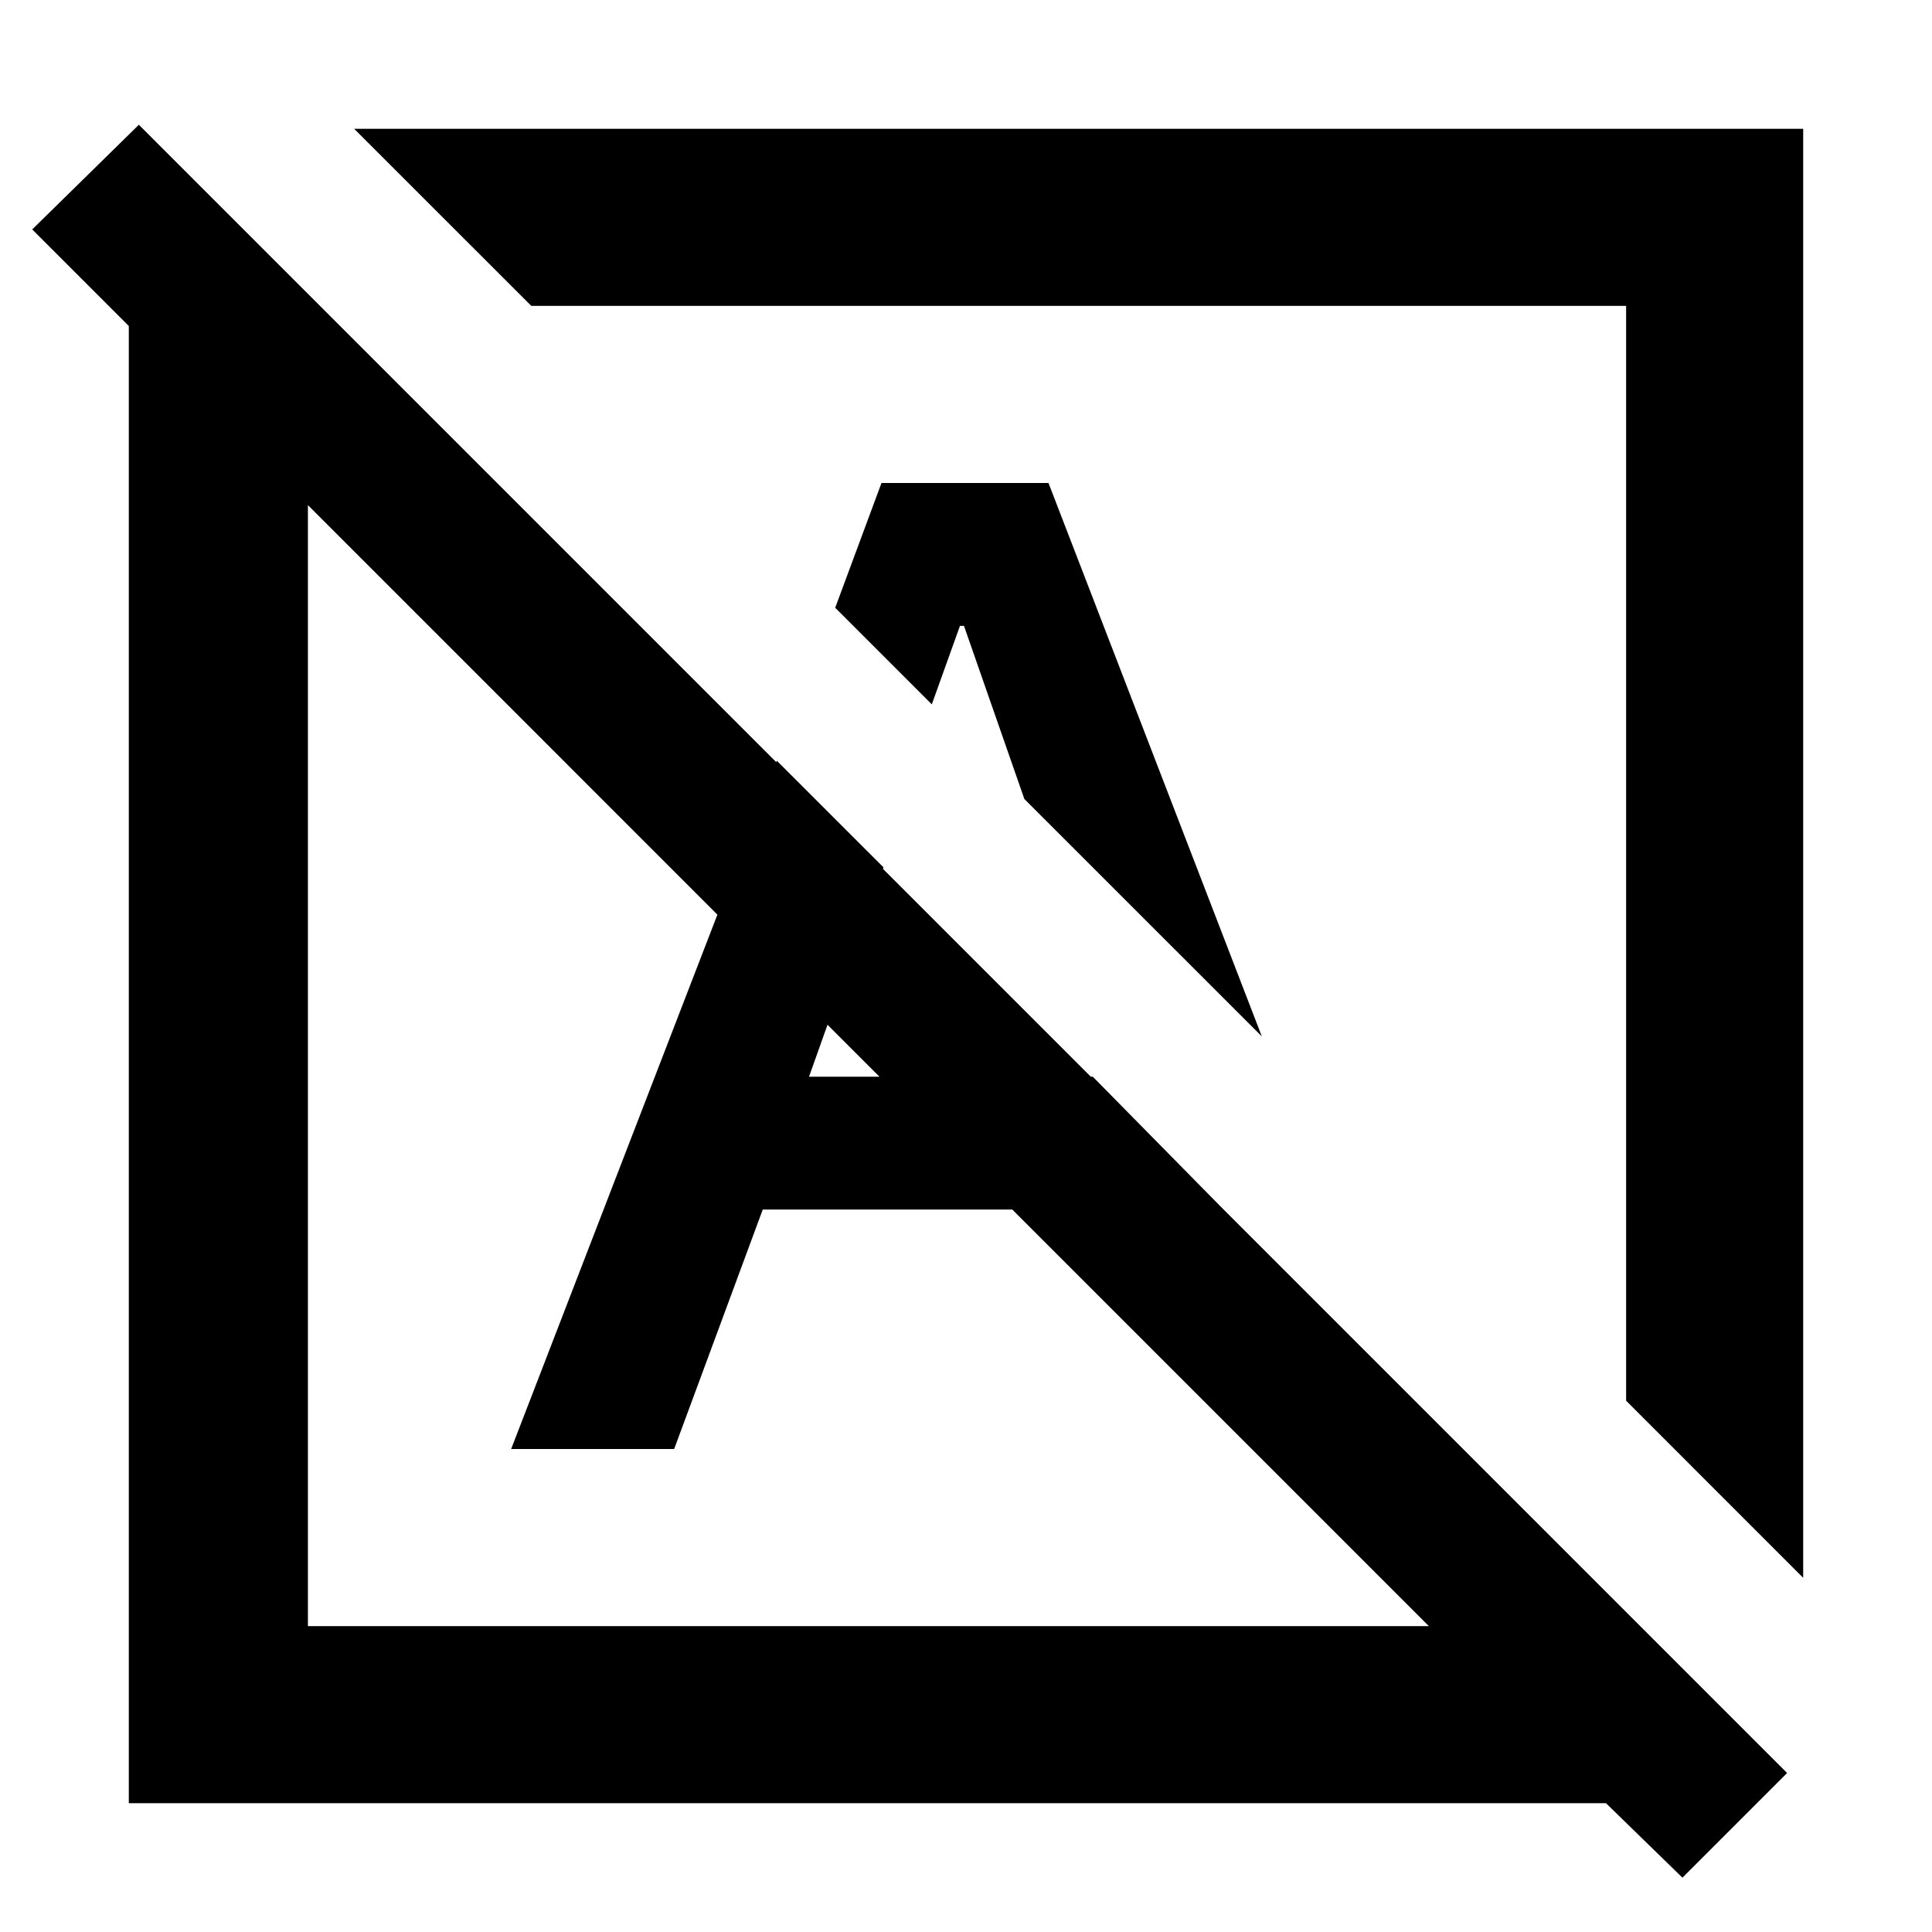 <svg xmlns="http://www.w3.org/2000/svg" height="40" width="40"><path d="m34.833 38.875-1.583-1.542H2.667V6.75l-2-2 2.208-2.167L37 36.708ZM6.375 33.667h23.208L6.375 10.458Zm30.958-1L33.667 29V6.333H11L7.333 2.667h30ZM22.458 17.75Zm-4.416 4.333Zm8.083-.625-4.917-4.916-1.25-3.584h-.083l-.583 1.625-2-2L18.25 10h3.458ZM10.583 30l5.5-14.25 2.209 2.208-1.542 4.334h5.875l2.708 2.75h-9.541L13.958 30ZM26 30l-2.417-6.708 5.25 5.25.584 1.458Z"/></svg>